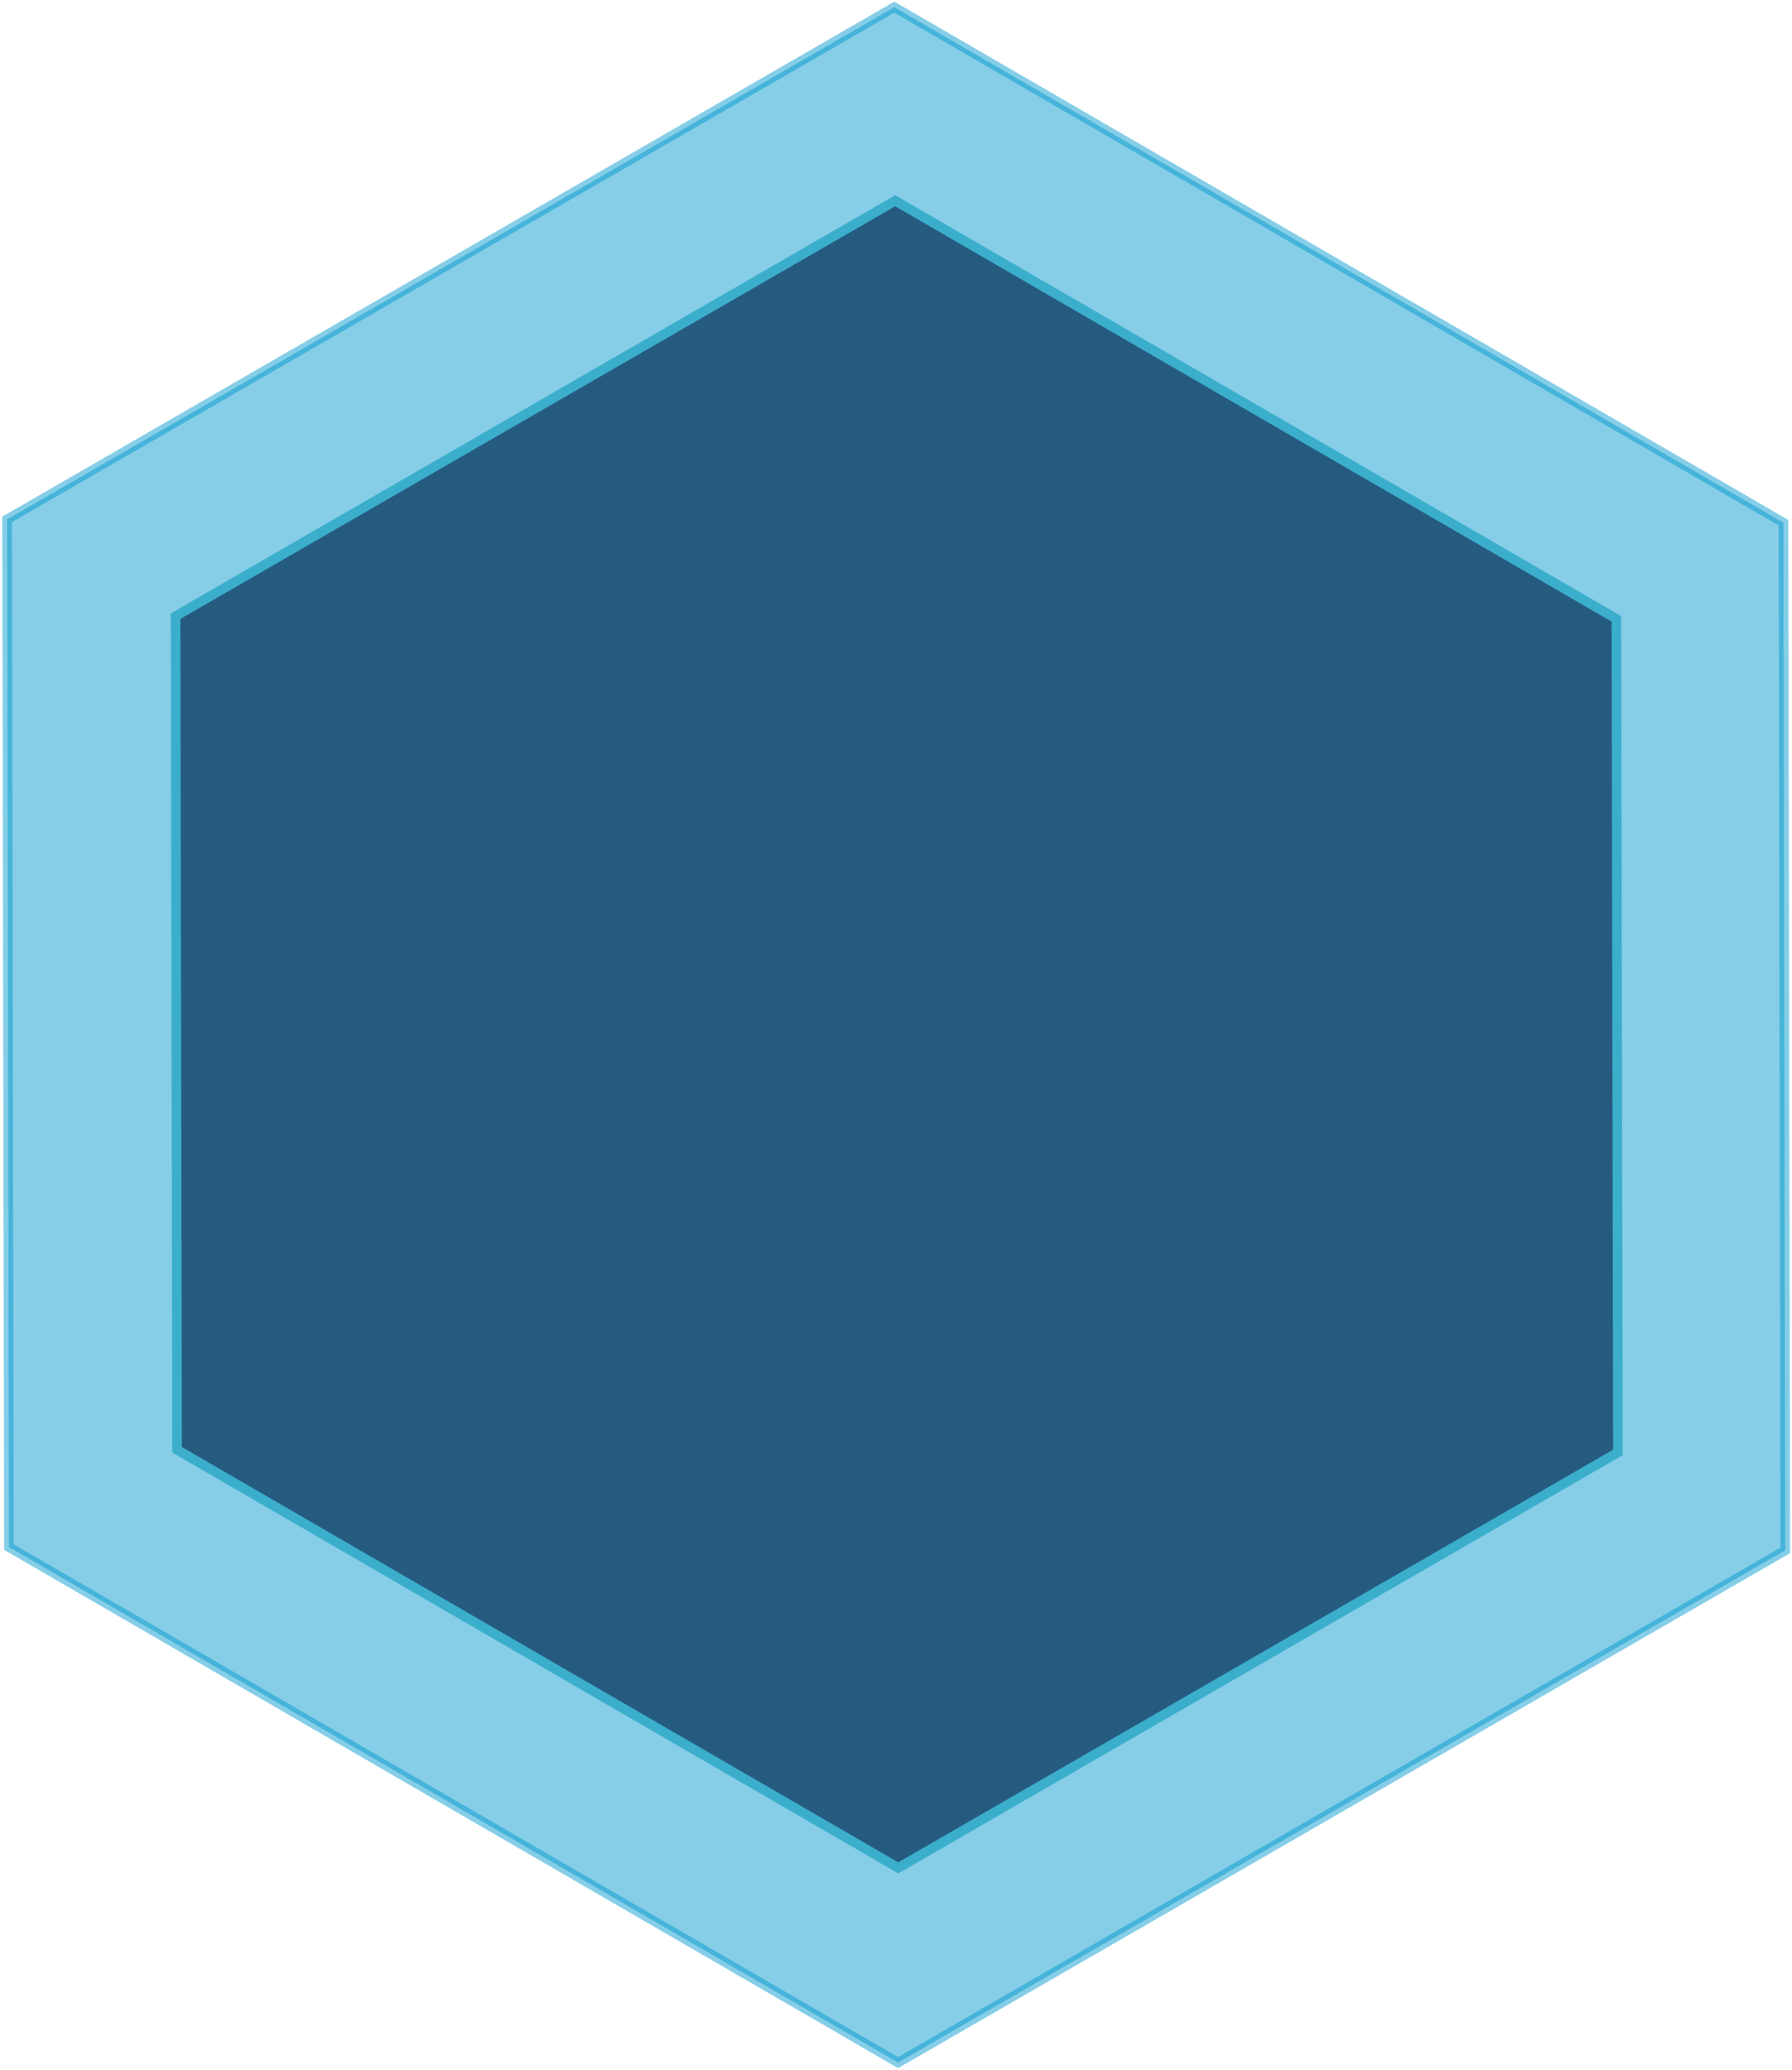 <?xml version="1.0" encoding="UTF-8" standalone="no"?>
<svg width="560px" height="647px" viewBox="0 0 560 647" version="1.1" xmlns="http://www.w3.org/2000/svg" xmlns:xlink="http://www.w3.org/1999/xlink" xmlns:sketch="http://www.bohemiancoding.com/sketch/ns">
    <!-- Generator: Sketch 3.1 (8751) - http://www.bohemiancoding.com/sketch -->
    <title>hextagon@1x</title>
    <desc>Created with Sketch.</desc>
    <defs></defs>
    <g id="Agile-info-Final-Page" stroke="none" stroke-width="1" fill="none" fill-rule="evenodd" sketch:type="MSPage">
        <g id="Agile_site-layout" sketch:type="MSArtboardGroup" transform="translate(-658, -3624)" stroke-width="3">
            <g id="hextagon" sketch:type="MSLayerGroup" transform="translate(660, 3626)">
                <path d="M0.799,481.496 L0.21,160.321 L277.471,0.244 L555.322,161.342 L555.912,482.517 L278.65,642.594 L0.799,481.496 Z" id="pulsing" stroke="#0099CC" opacity="0.475" fill="#0099CC" sketch:type="MSShapeGroup"></path>
                <path d="M53.336,451.082 L52.858,190.57 L277.751,60.728 L503.122,191.398 L503.6,451.91 L278.707,581.752 L53.336,451.082 Z" id="pulse_icon" stroke="#3BAECC" fill="#265B80" sketch:type="MSShapeGroup"></path>
            </g>
        </g>
    </g>
</svg>